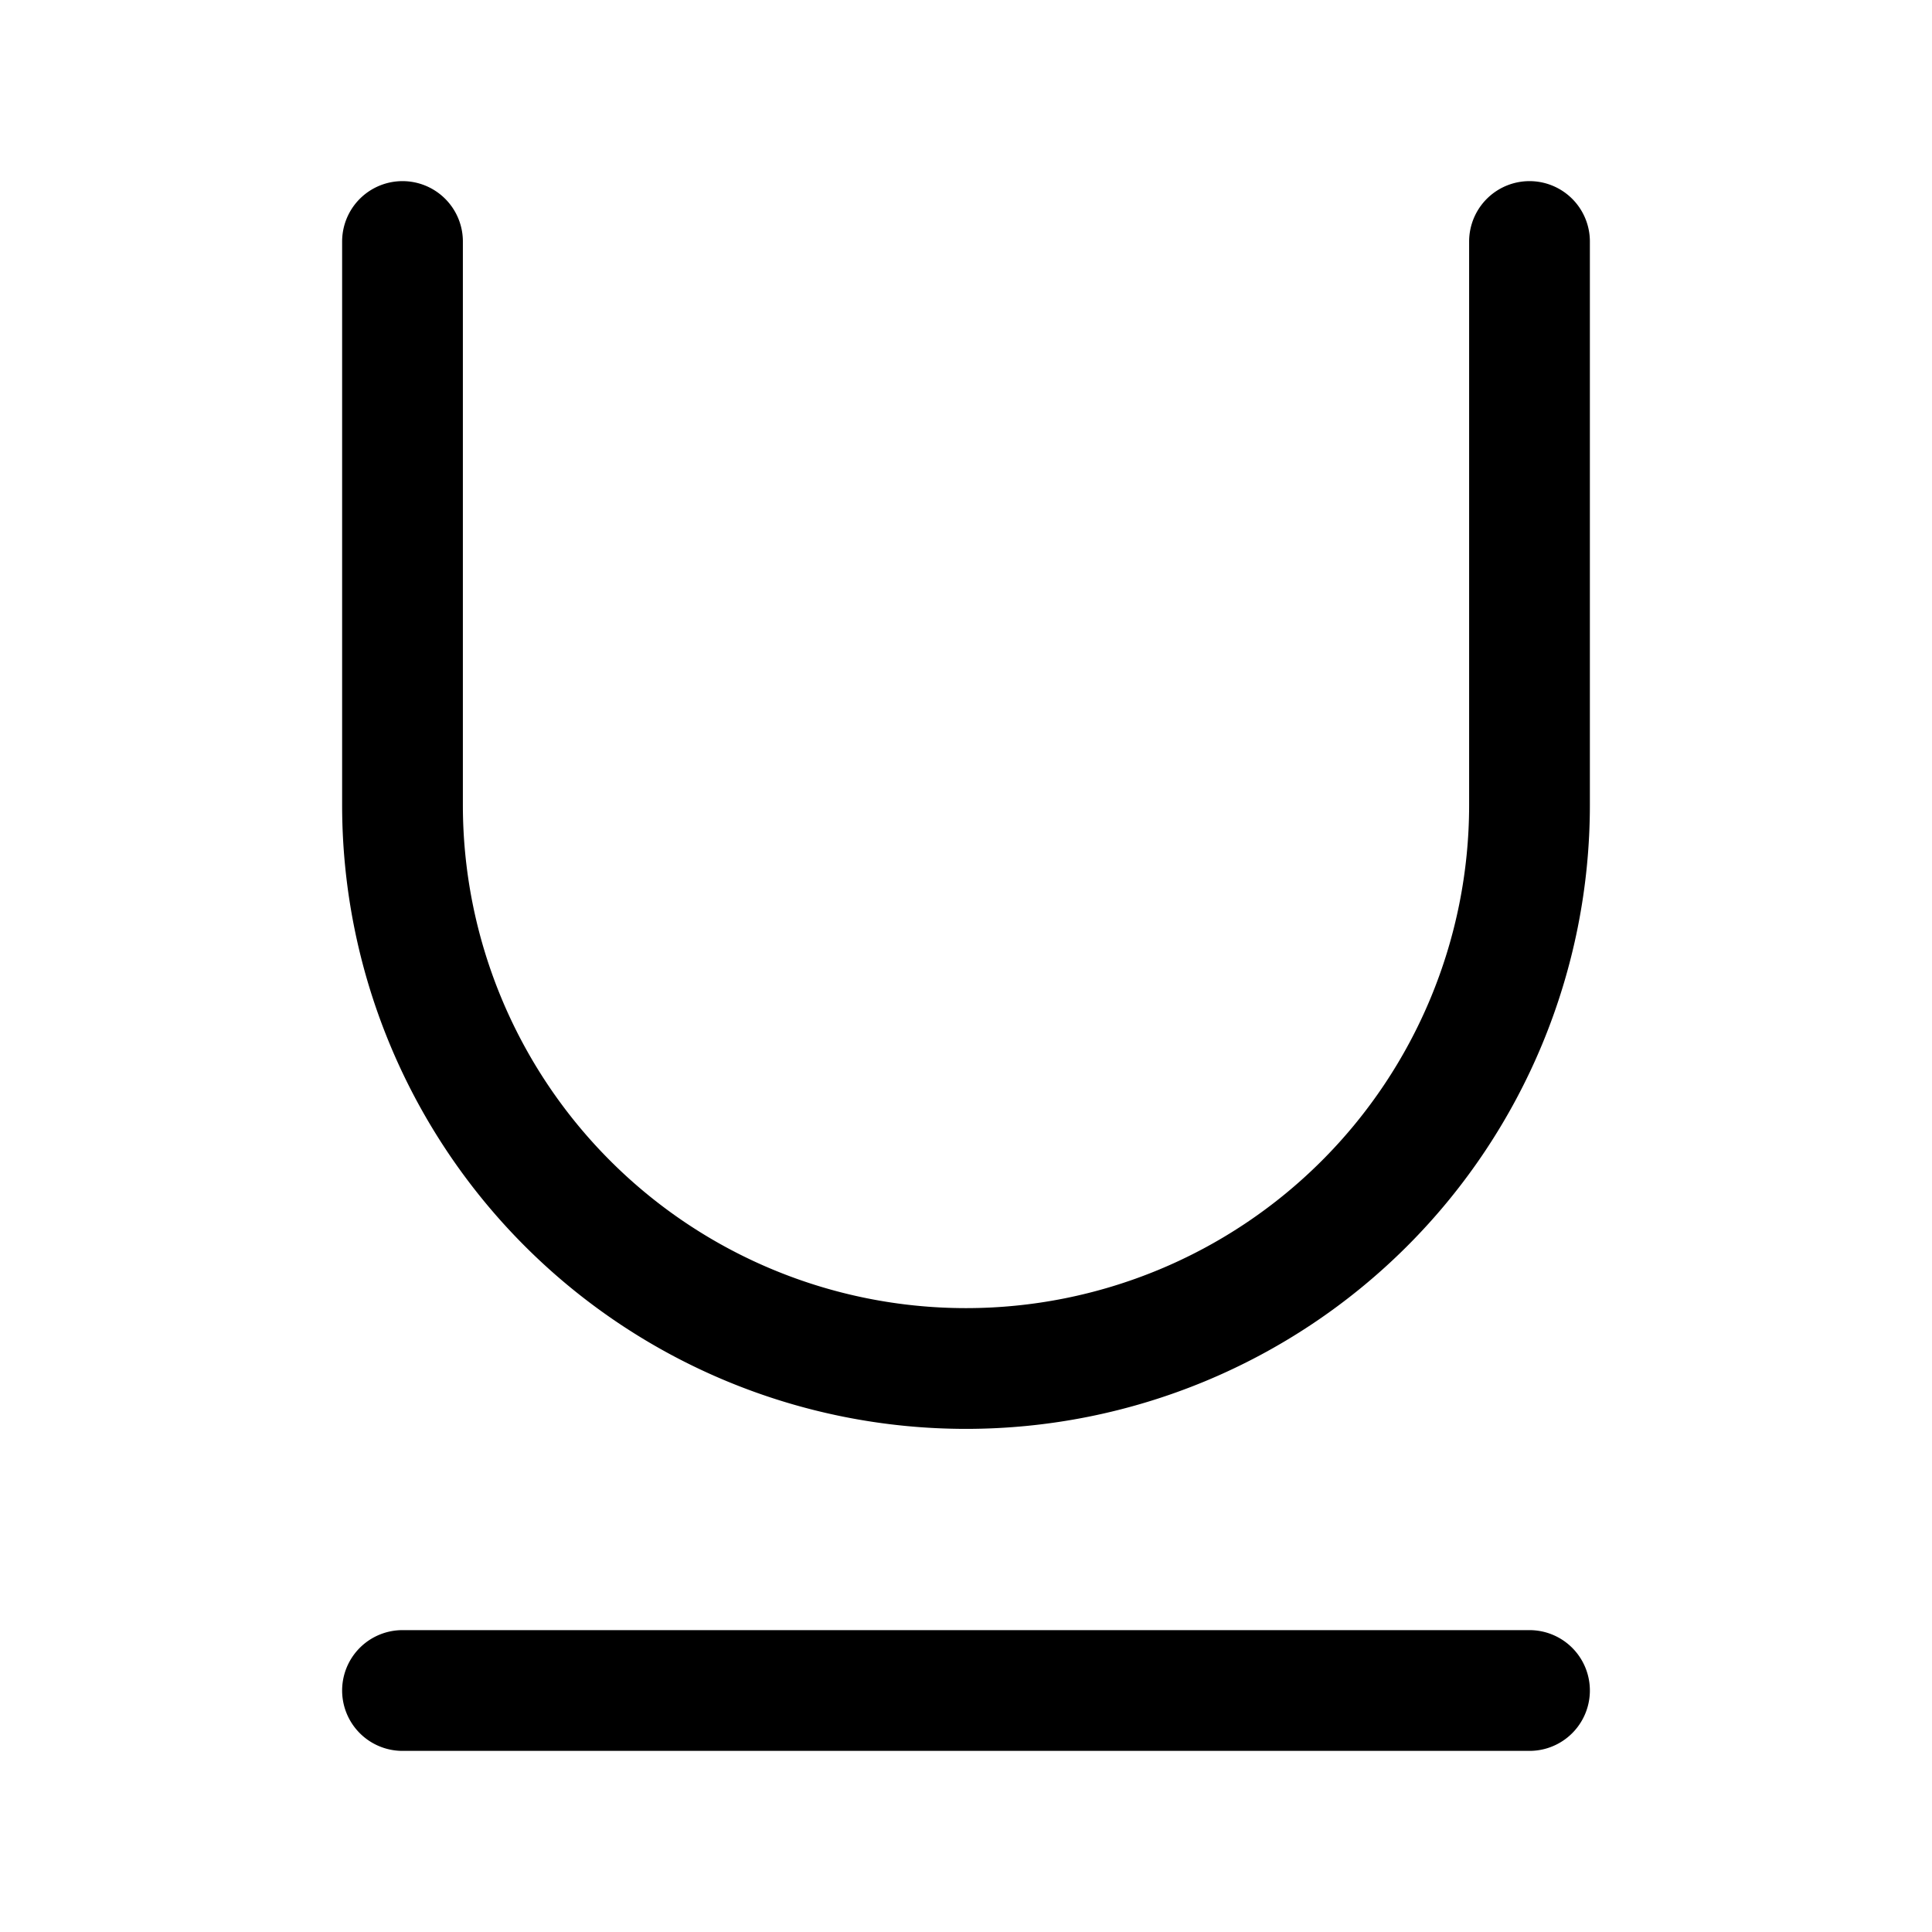 <svg width="20" height="20" viewBox="0 0 24 24" fill="none" xmlns="http://www.w3.org/2000/svg">
  <path d="M5 21h14M5 3v7a7 7 0 1 0 14 0V3" stroke="currentcolor" stroke-linecap="round" stroke-linejoin="round" stroke-width="1.5"/>
</svg>
